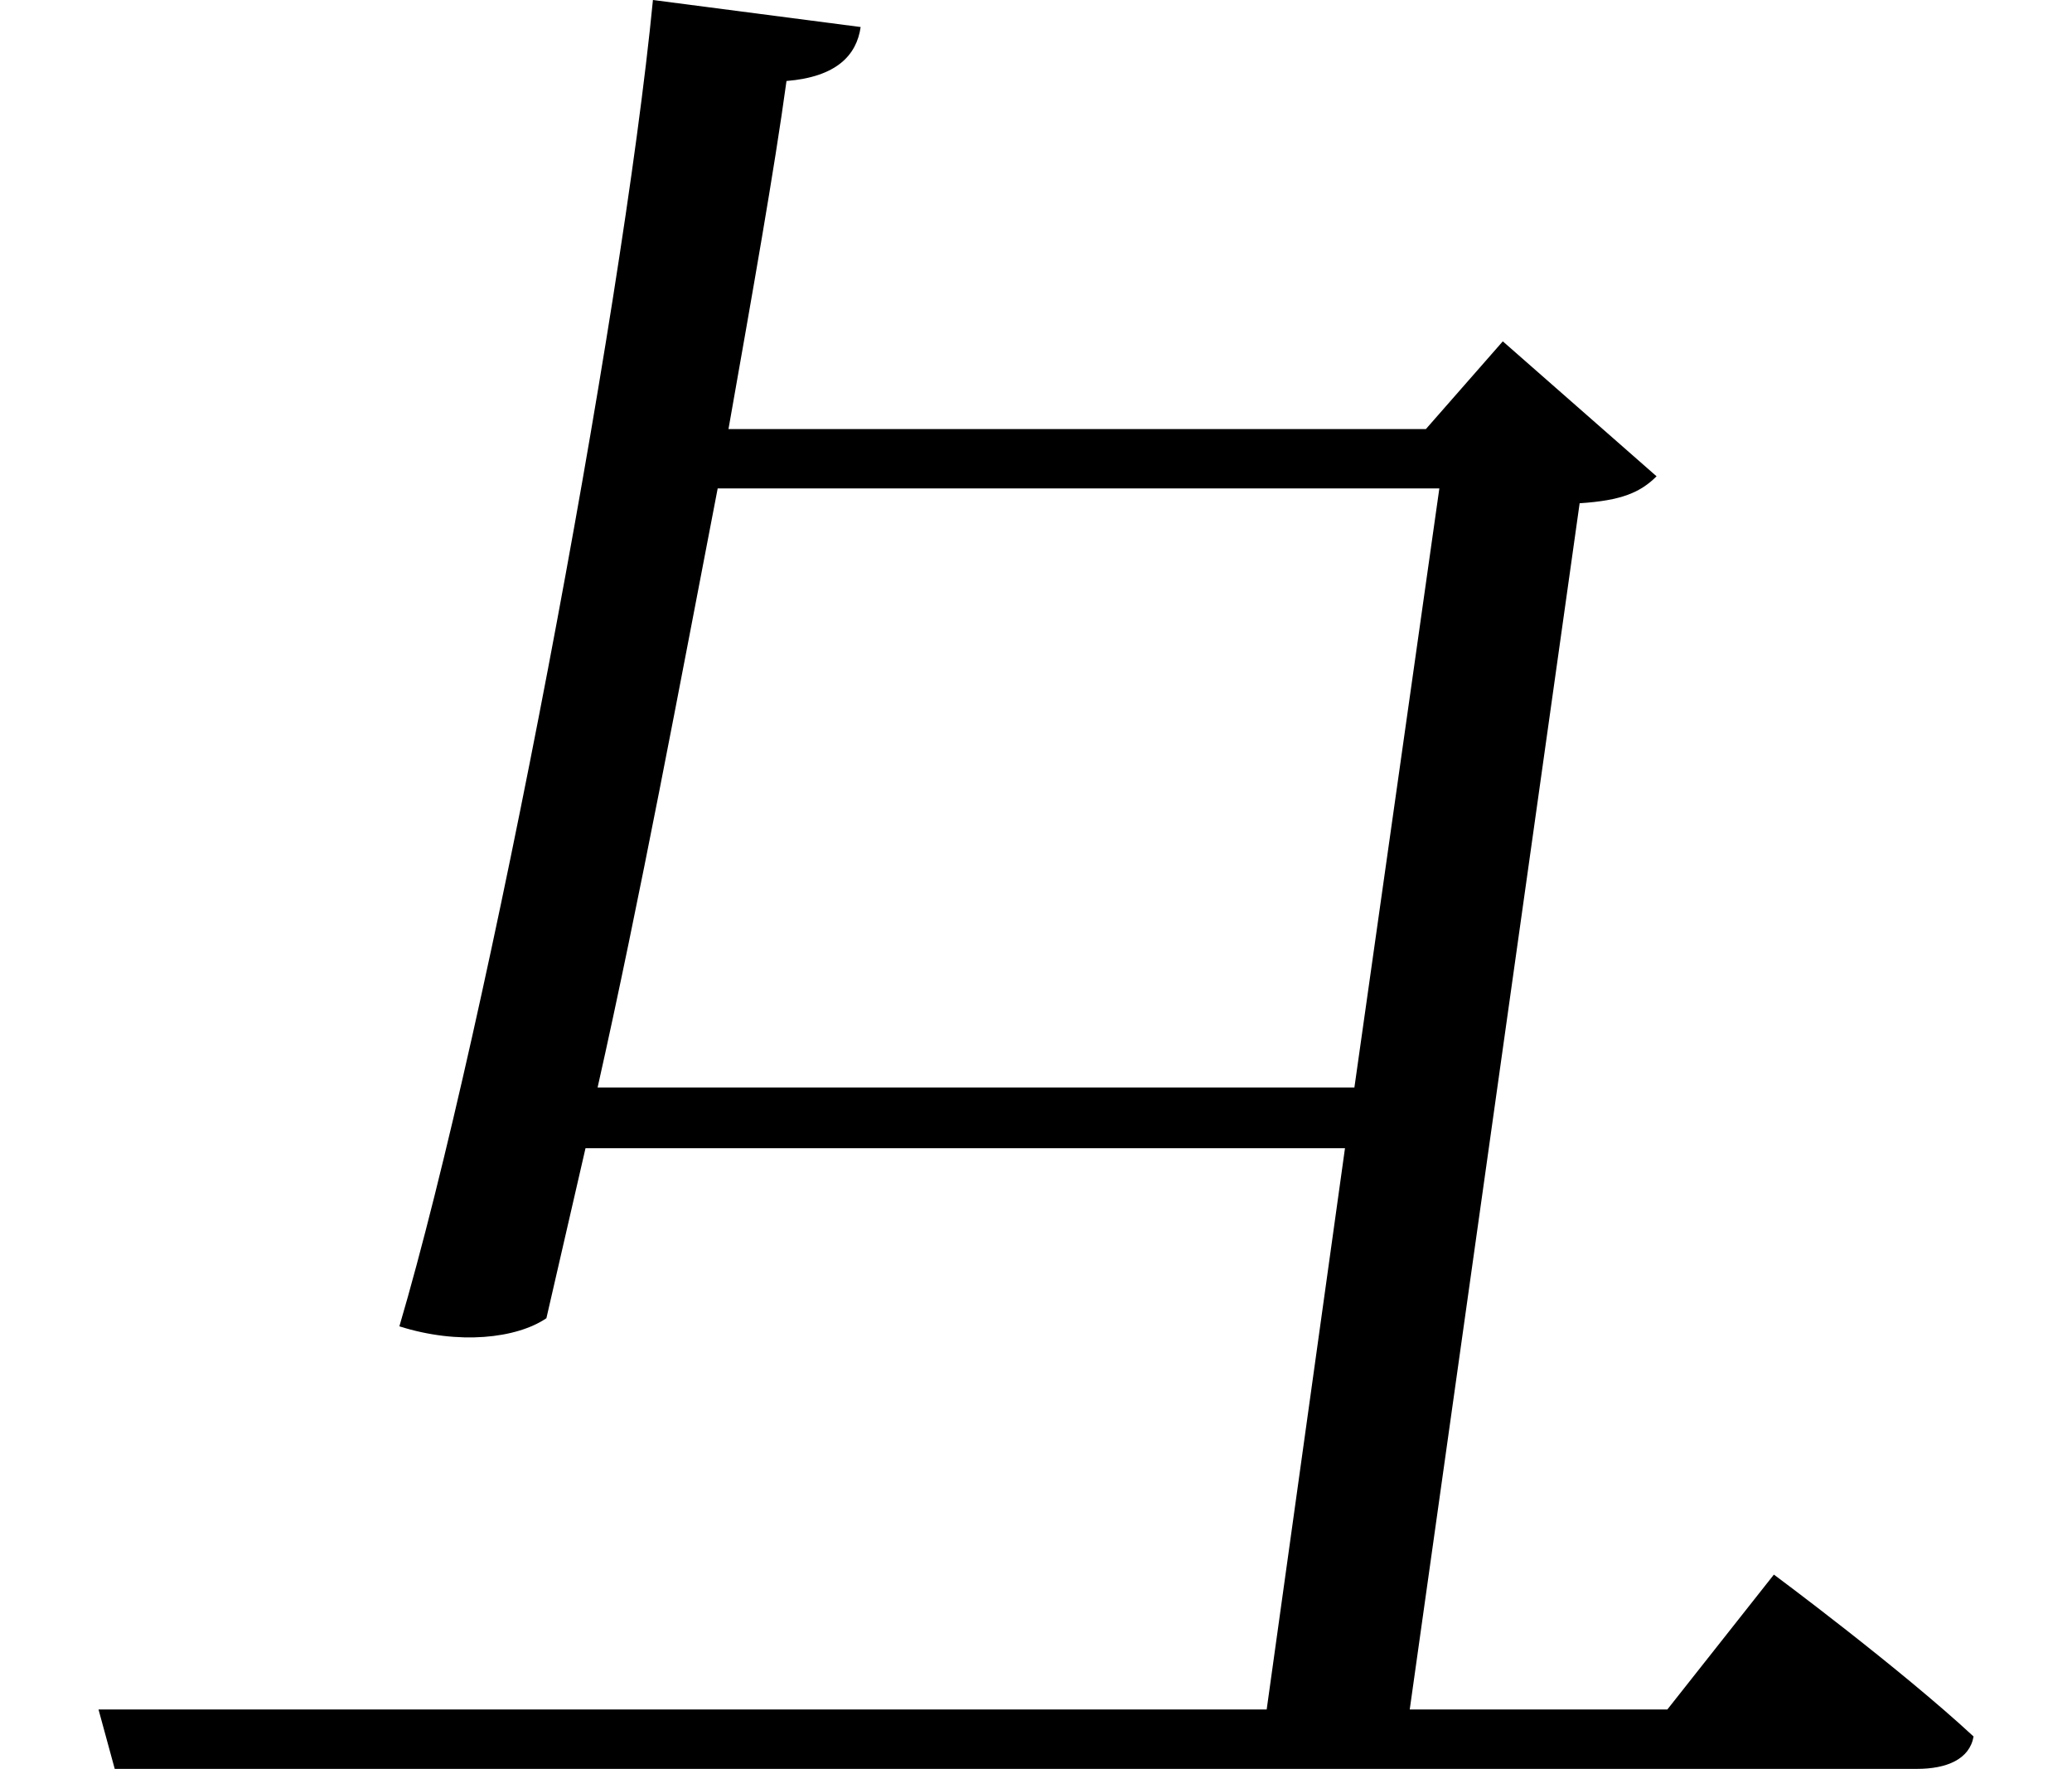 <svg height="20.484" viewBox="0 0 24 20.484" width="24" xmlns="http://www.w3.org/2000/svg">
<path d="M7.625,19.844 C7.266,16.156 5.719,7.984 4.688,4.484 C5.375,4.266 6.047,4.344 6.391,4.578 L6.844,6.547 L15.641,6.547 L14.734,0.047 L1.203,0.047 L1.391,-0.641 L22.266,-0.641 C22.609,-0.641 22.875,-0.531 22.922,-0.266 C22.062,0.531 20.609,1.609 20.609,1.609 L19.375,0.047 L16.391,0.047 L18.359,14.016 C18.844,14.047 19.062,14.141 19.25,14.328 L17.469,15.891 L16.578,14.875 L8.5,14.875 C8.781,16.469 9.031,17.875 9.172,18.906 C9.75,18.953 9.984,19.203 10.031,19.531 Z M16.734,14.188 L15.75,7.25 L6.984,7.25 C7.469,9.406 7.938,11.922 8.375,14.188 Z" transform="translate(-0.062, 19.844) scale(1, -1)"/>
</svg>